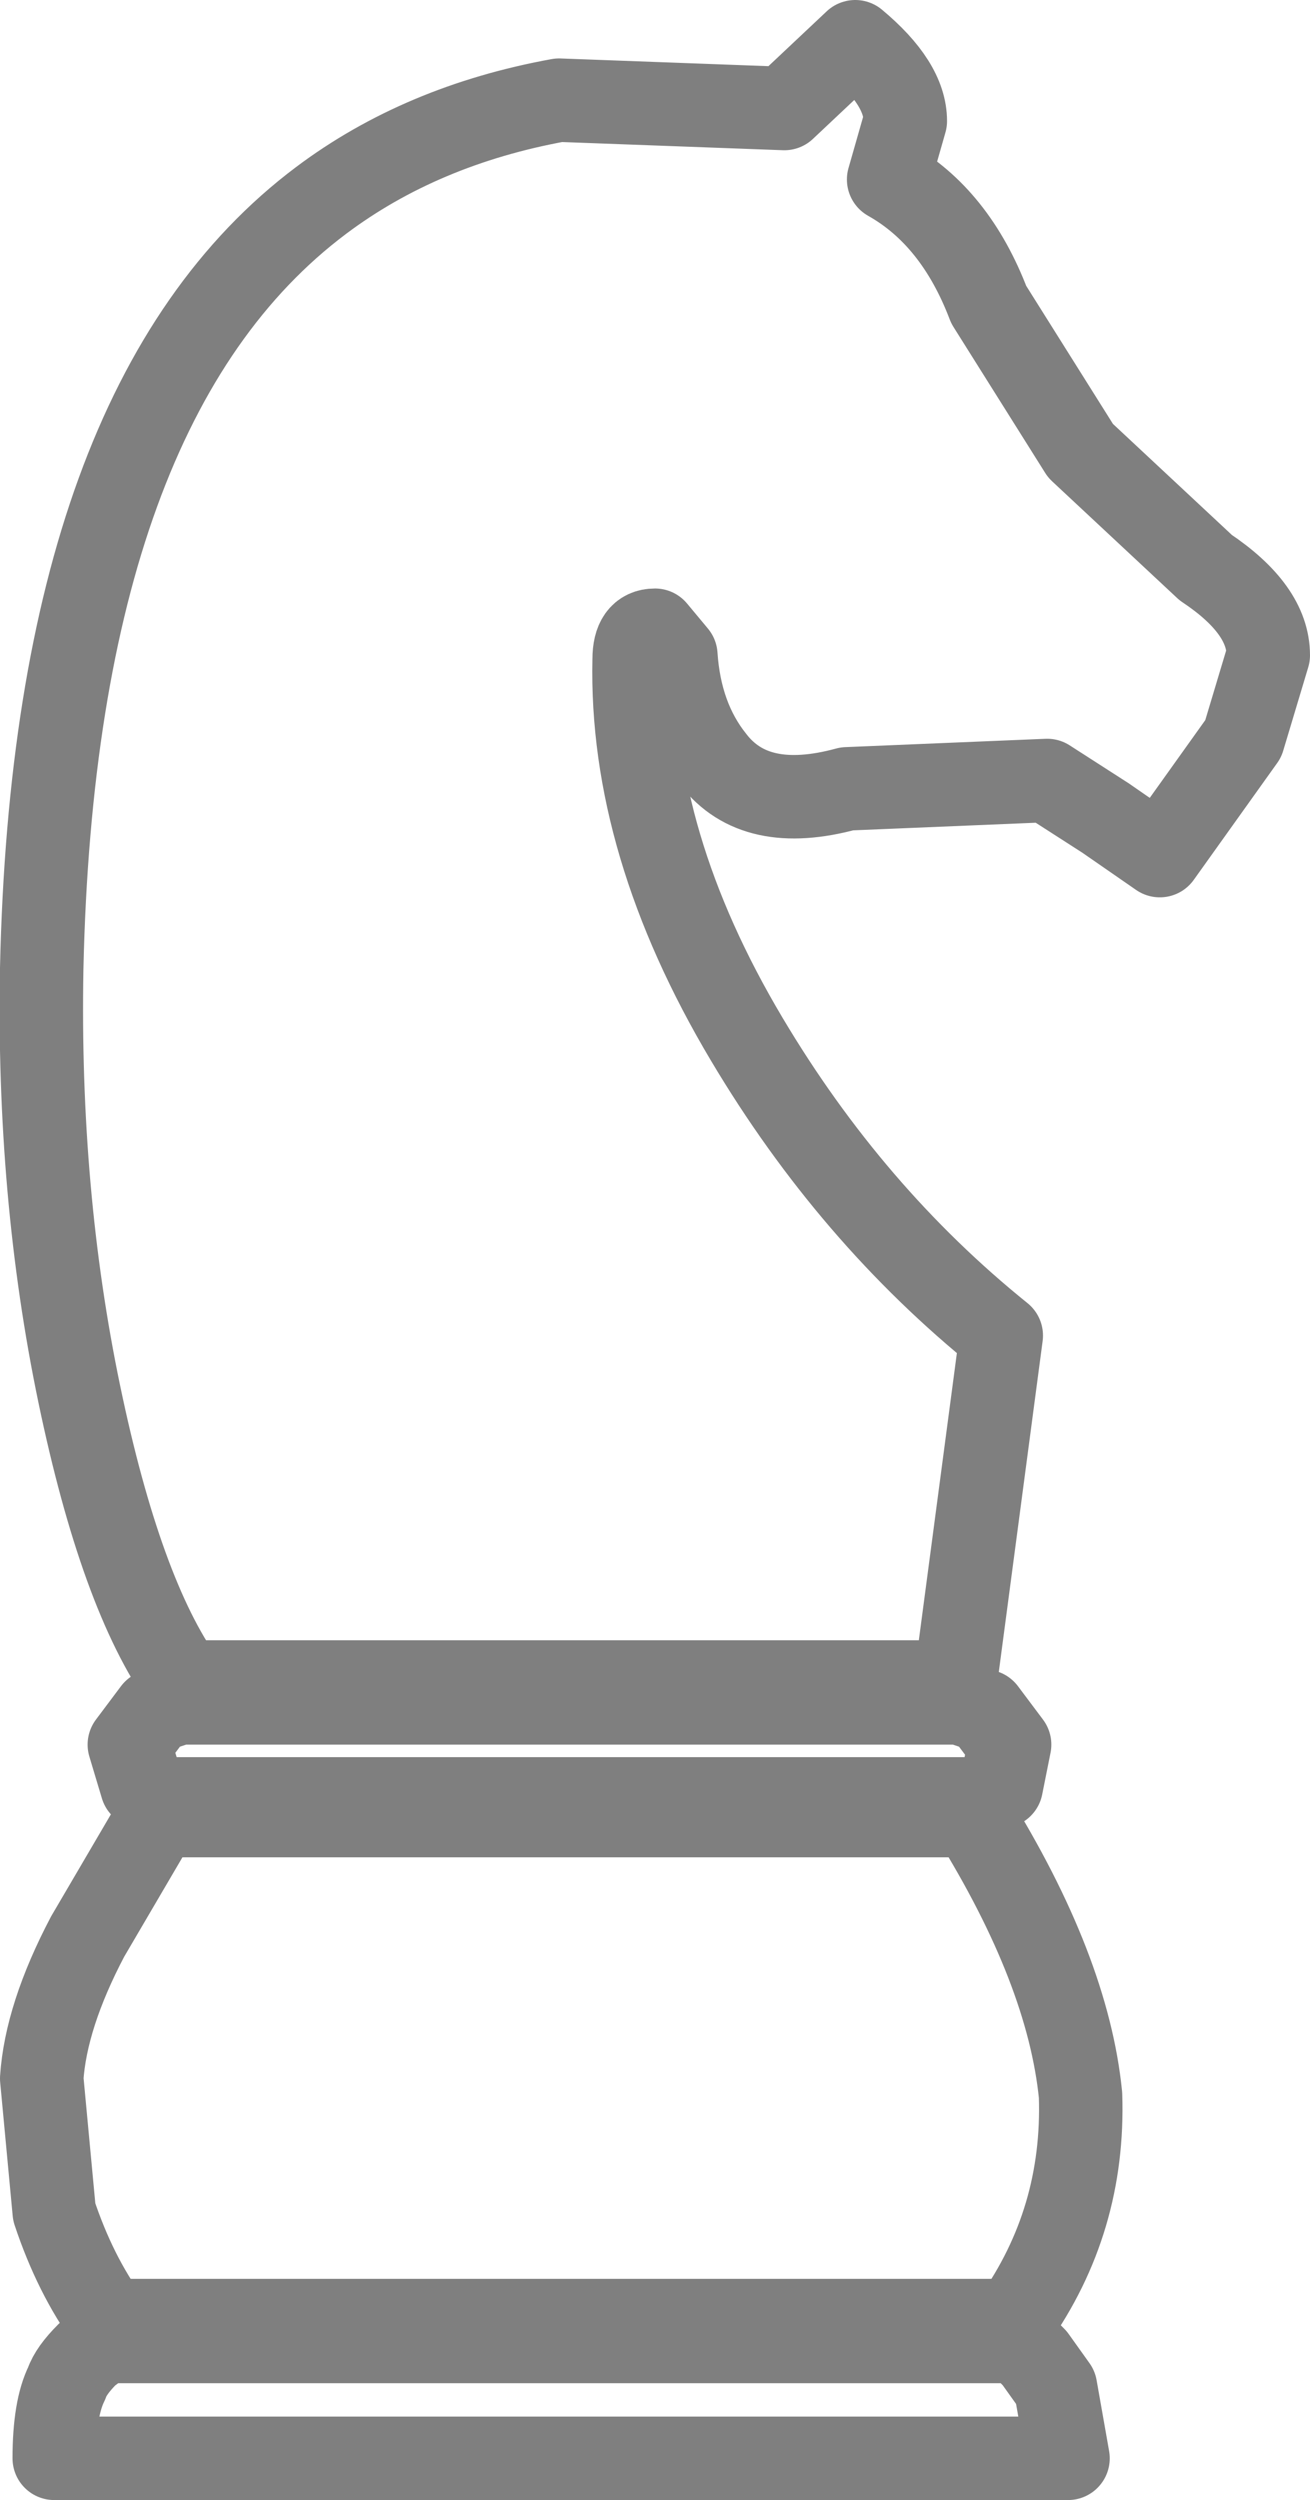 <?xml version="1.0" encoding="UTF-8" standalone="no"?>
<svg xmlns:xlink="http://www.w3.org/1999/xlink" height="29.95px" width="15.7px" xmlns="http://www.w3.org/2000/svg">
  <g transform="matrix(1.0, 0.0, 0.0, 1.0, -393.3, -247.3)">
    <path d="M400.0 248.5 Q398.35 248.8 397.15 249.7 393.95 252.1 393.8 258.9 393.75 261.6 394.25 264.0 394.75 266.4 395.5 267.45 L404.75 267.45 405.3 263.3 Q403.5 261.85 402.25 259.75 400.85 257.4 400.9 255.2 400.9 254.85 401.15 254.85 L401.4 255.15 Q401.45 255.9 401.85 256.4 402.35 257.05 403.45 256.75 L405.85 256.65 406.55 257.1 407.2 257.55 408.2 256.15 408.5 255.15 Q408.5 254.6 407.75 254.1 L406.25 252.7 405.15 250.95 Q404.75 249.9 403.95 249.45 L404.15 248.75 Q404.15 248.3 403.55 247.8 L402.7 248.6 400.0 248.5 M404.8 267.7 L395.45 267.7 395.15 267.8 394.85 268.2 395.0 268.7 395.25 268.85 405.0 268.85 405.3 268.7 405.4 268.2 405.1 267.8 404.8 267.7 M404.95 269.05 L395.2 269.05 394.35 270.5 Q393.85 271.45 393.8 272.2 L393.95 273.8 Q394.2 274.55 394.6 275.1 L405.45 275.1 Q406.3 273.9 406.25 272.4 406.1 270.9 404.95 269.05 M405.95 275.9 L405.7 275.55 405.5 275.35 394.55 275.35 394.35 275.5 Q394.15 275.7 394.1 275.85 393.95 276.15 393.95 276.75 L406.1 276.75 405.95 275.9" fill="none" stroke="#000000" stroke-linecap="round" stroke-linejoin="round" stroke-opacity="0.502" stroke-width="1.0"/>
  </g>
</svg>
